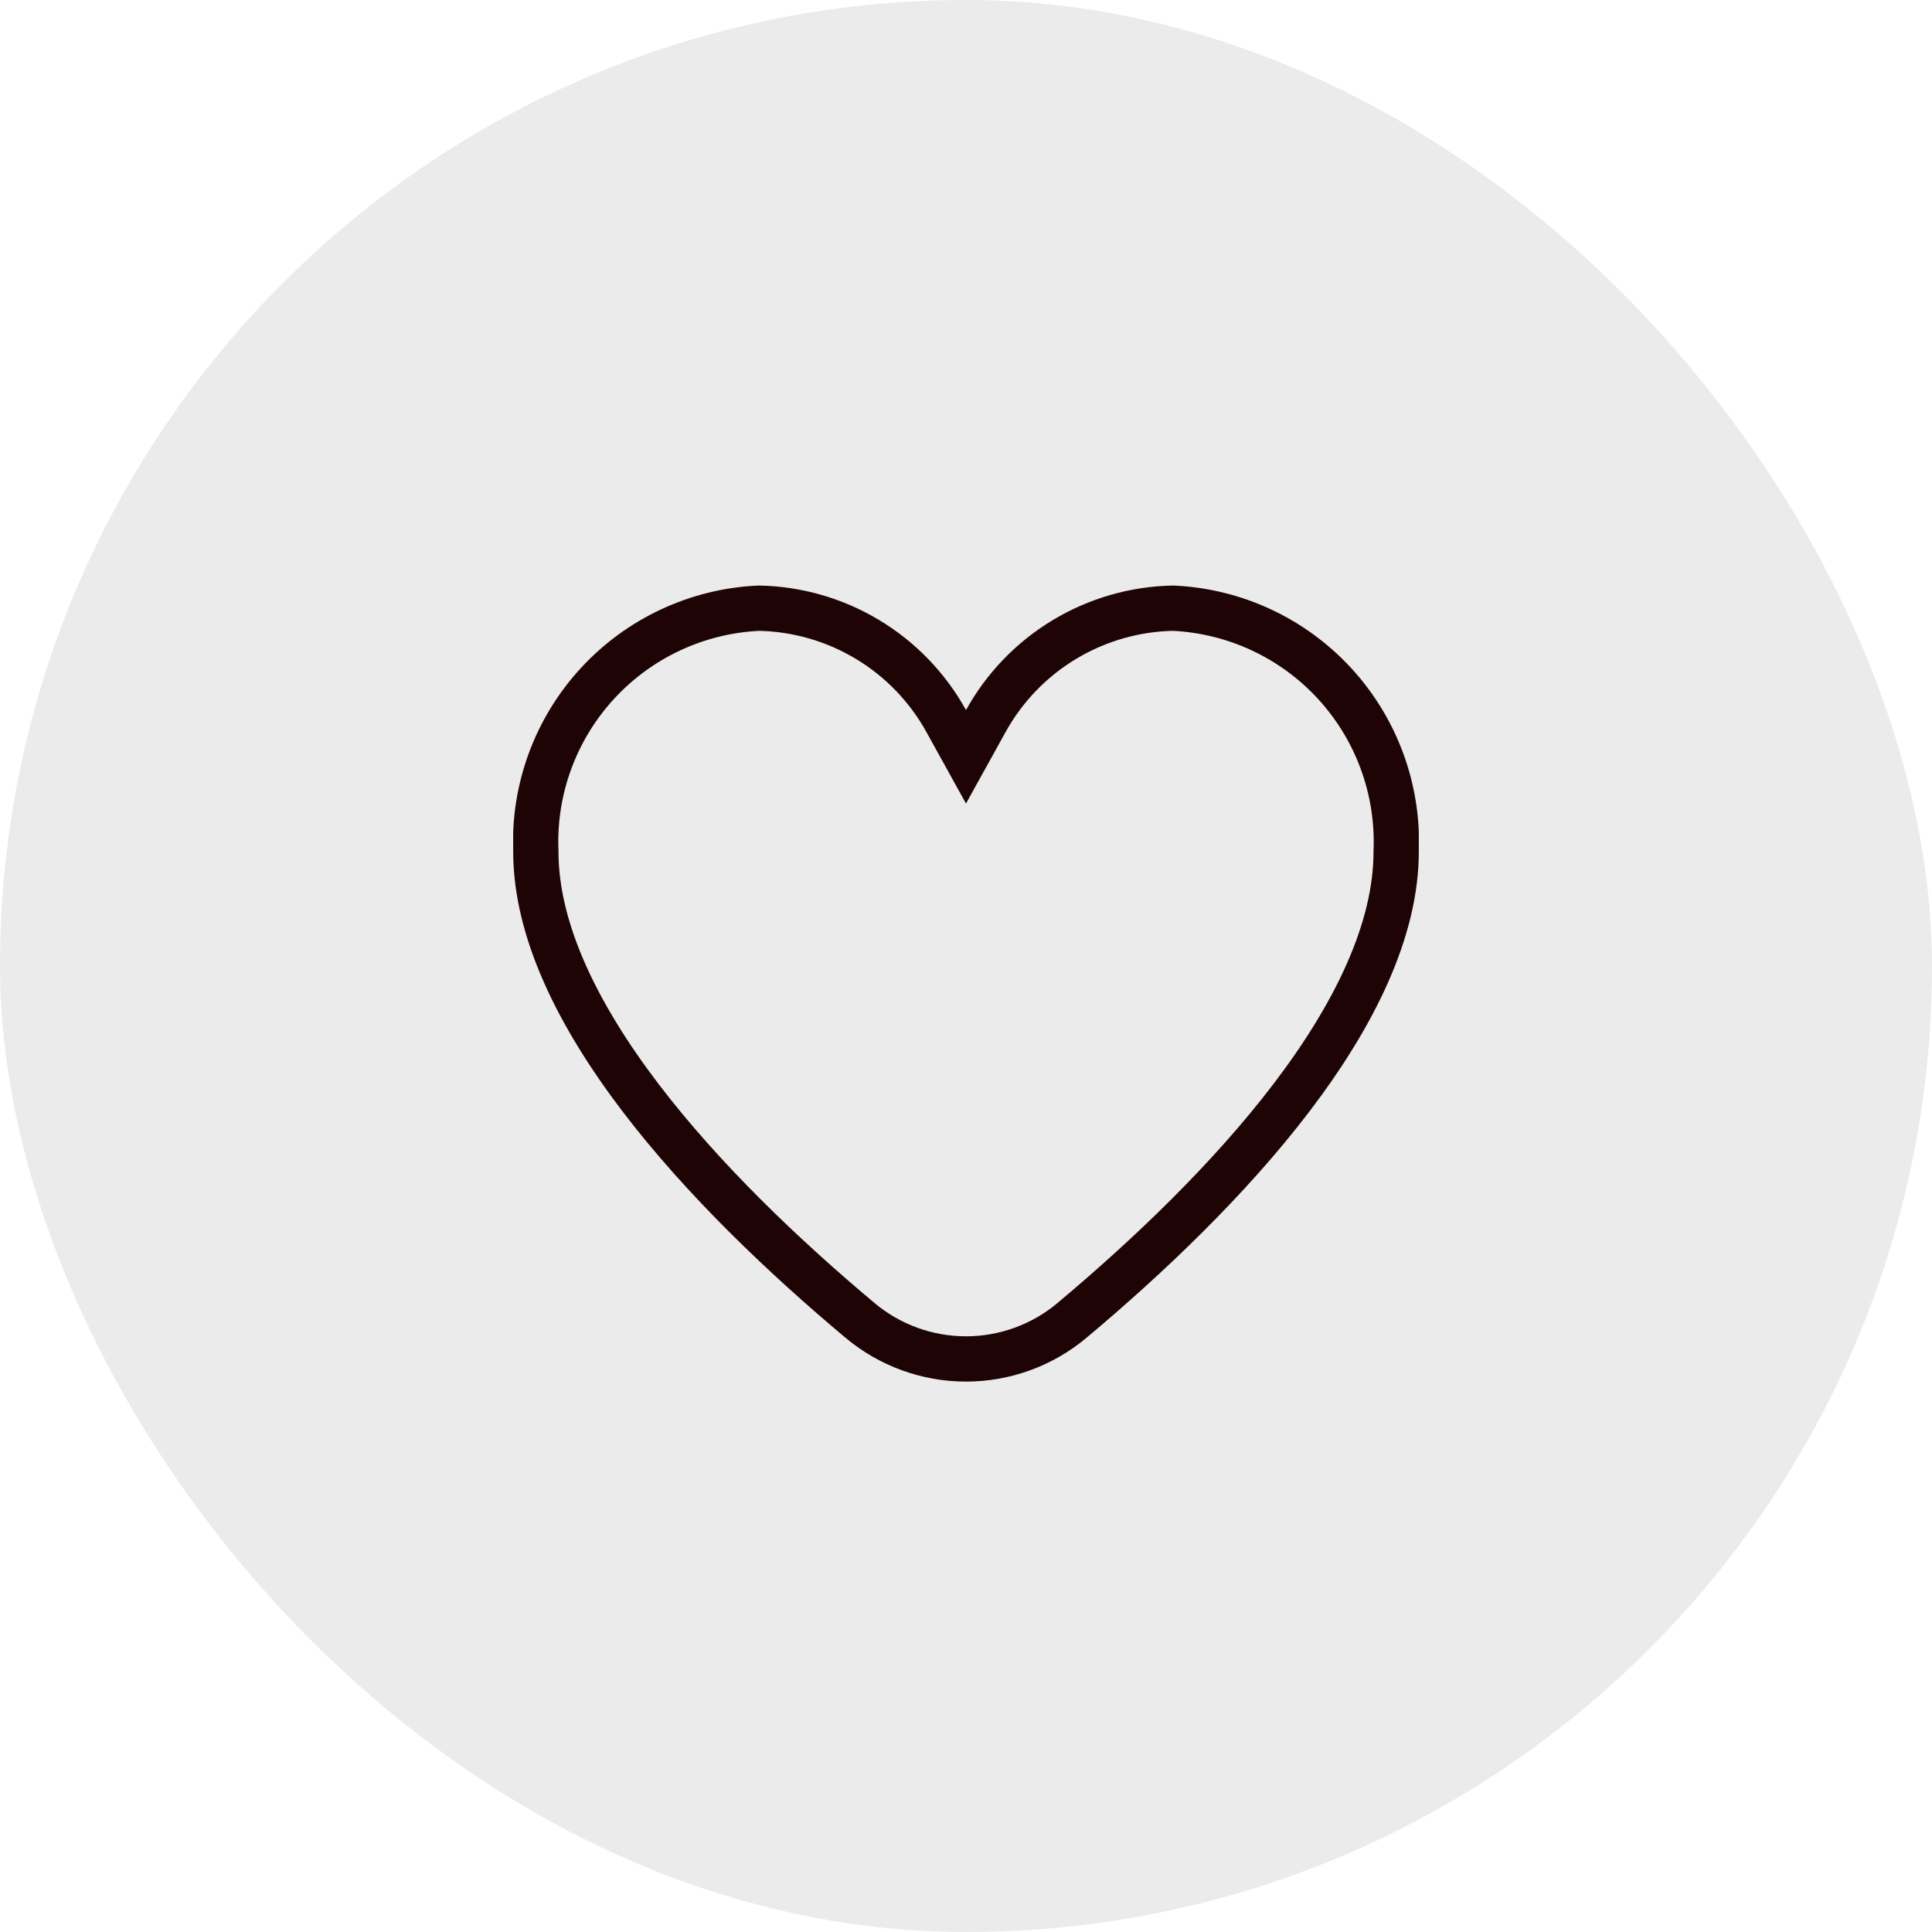 <svg width="64" height="64" viewBox="0 0 64 64" fill="none" xmlns="http://www.w3.org/2000/svg">
<rect width="64" height="64" rx="32" fill="#B4B4B4" fill-opacity="0.26"/>
<g clip-path="url(#clip0_694_2608)">
<path d="M31.344 23.885L32 25.07L32.656 23.885C33.274 22.768 34.175 21.835 35.269 21.179C36.357 20.526 37.597 20.17 38.864 20.147C40.902 20.241 42.821 21.135 44.204 22.635C45.592 24.141 46.328 26.134 46.251 28.181L46.25 28.195V28.209C46.25 30.804 44.874 33.614 42.785 36.358C40.709 39.084 38.006 41.648 35.518 43.734L35.517 43.735C34.532 44.563 33.287 45.017 32 45.017C30.713 45.017 29.468 44.563 28.483 43.735L28.482 43.734C25.994 41.648 23.291 39.084 21.215 36.358C19.126 33.614 17.75 30.804 17.75 28.209V28.195L17.749 28.181C17.672 26.134 18.408 24.141 19.796 22.635C21.179 21.135 23.098 20.241 25.135 20.147C26.403 20.17 27.643 20.526 28.731 21.179C29.825 21.835 30.726 22.768 31.344 23.885Z" stroke="#1E0405" stroke-width="1.5"/>
</g>
<defs>
<clipPath id="clip0_694_2608">
<rect width="30" height="30" fill="white" transform="translate(17 17)"/>
</clipPath>
</defs>
</svg>
